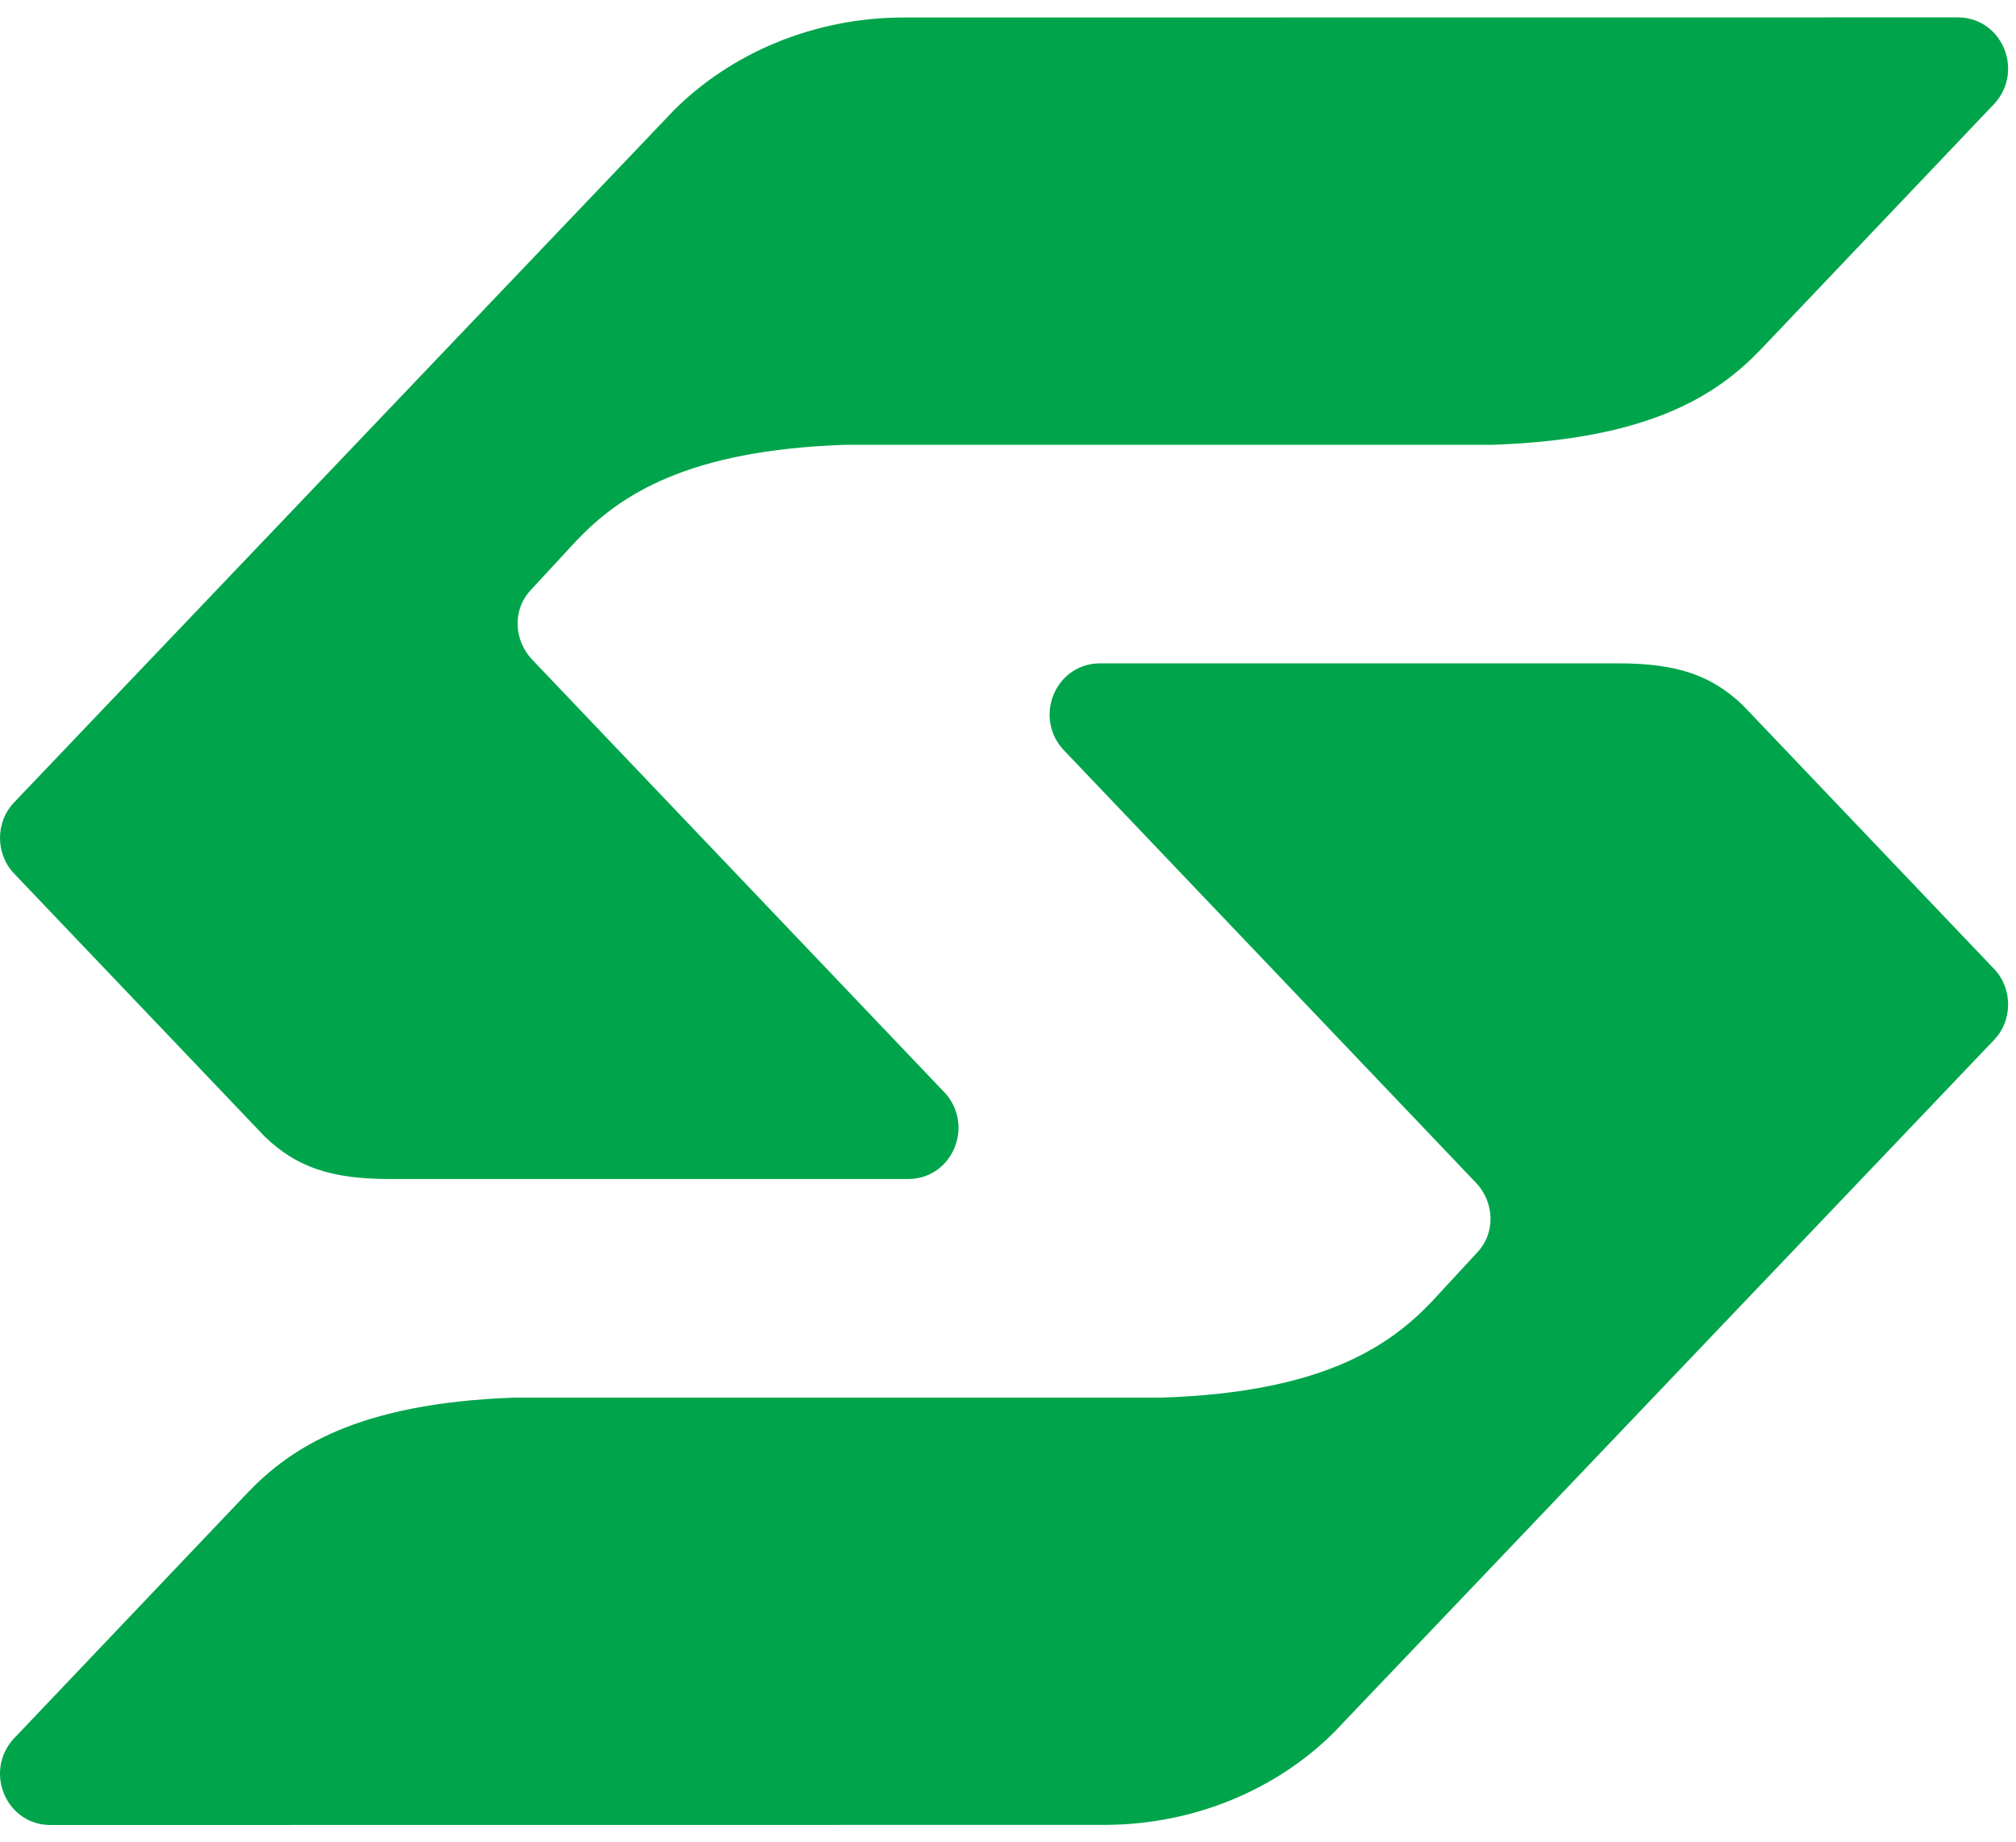 <svg width="58" height="53" viewBox="0 0 58 53" fill="none" xmlns="http://www.w3.org/2000/svg">
<path fill-rule="evenodd" clip-rule="evenodd" d="M7.098 42.967C8.34 41.663 10.266 40.362 14.818 40.205H33.428C38.013 40.054 39.947 38.752 41.193 37.443L42.496 36.033C43.038 35.464 42.994 34.582 42.462 34.023L30.676 21.654C29.697 20.721 30.321 19.115 31.611 19.083H46.566C48.262 19.083 49.246 19.433 50.142 20.289L57.367 27.87C57.925 28.455 57.888 29.37 57.381 29.903L38.381 49.832C36.778 51.435 34.405 52.5 31.751 52.497L1.414 52.5C0.125 52.468 -0.5 50.862 0.479 49.929L7.098 42.967ZM50.676 10.033C49.433 11.337 47.507 12.638 42.956 12.795H24.346C19.761 12.945 17.826 14.248 16.58 15.557L15.277 16.967C14.735 17.536 14.78 18.418 15.312 18.977L27.097 31.346C28.076 32.279 27.452 33.885 26.162 33.917H11.207C9.511 33.917 8.528 33.566 7.631 32.711L0.406 25.13C-0.151 24.545 -0.114 23.63 0.393 23.096L19.392 3.168C20.996 1.565 23.369 0.5 26.023 0.503L56.359 0.5C57.649 0.532 58.273 2.138 57.294 3.071L50.676 10.033Z" fill="#00A54B"/>
</svg>
